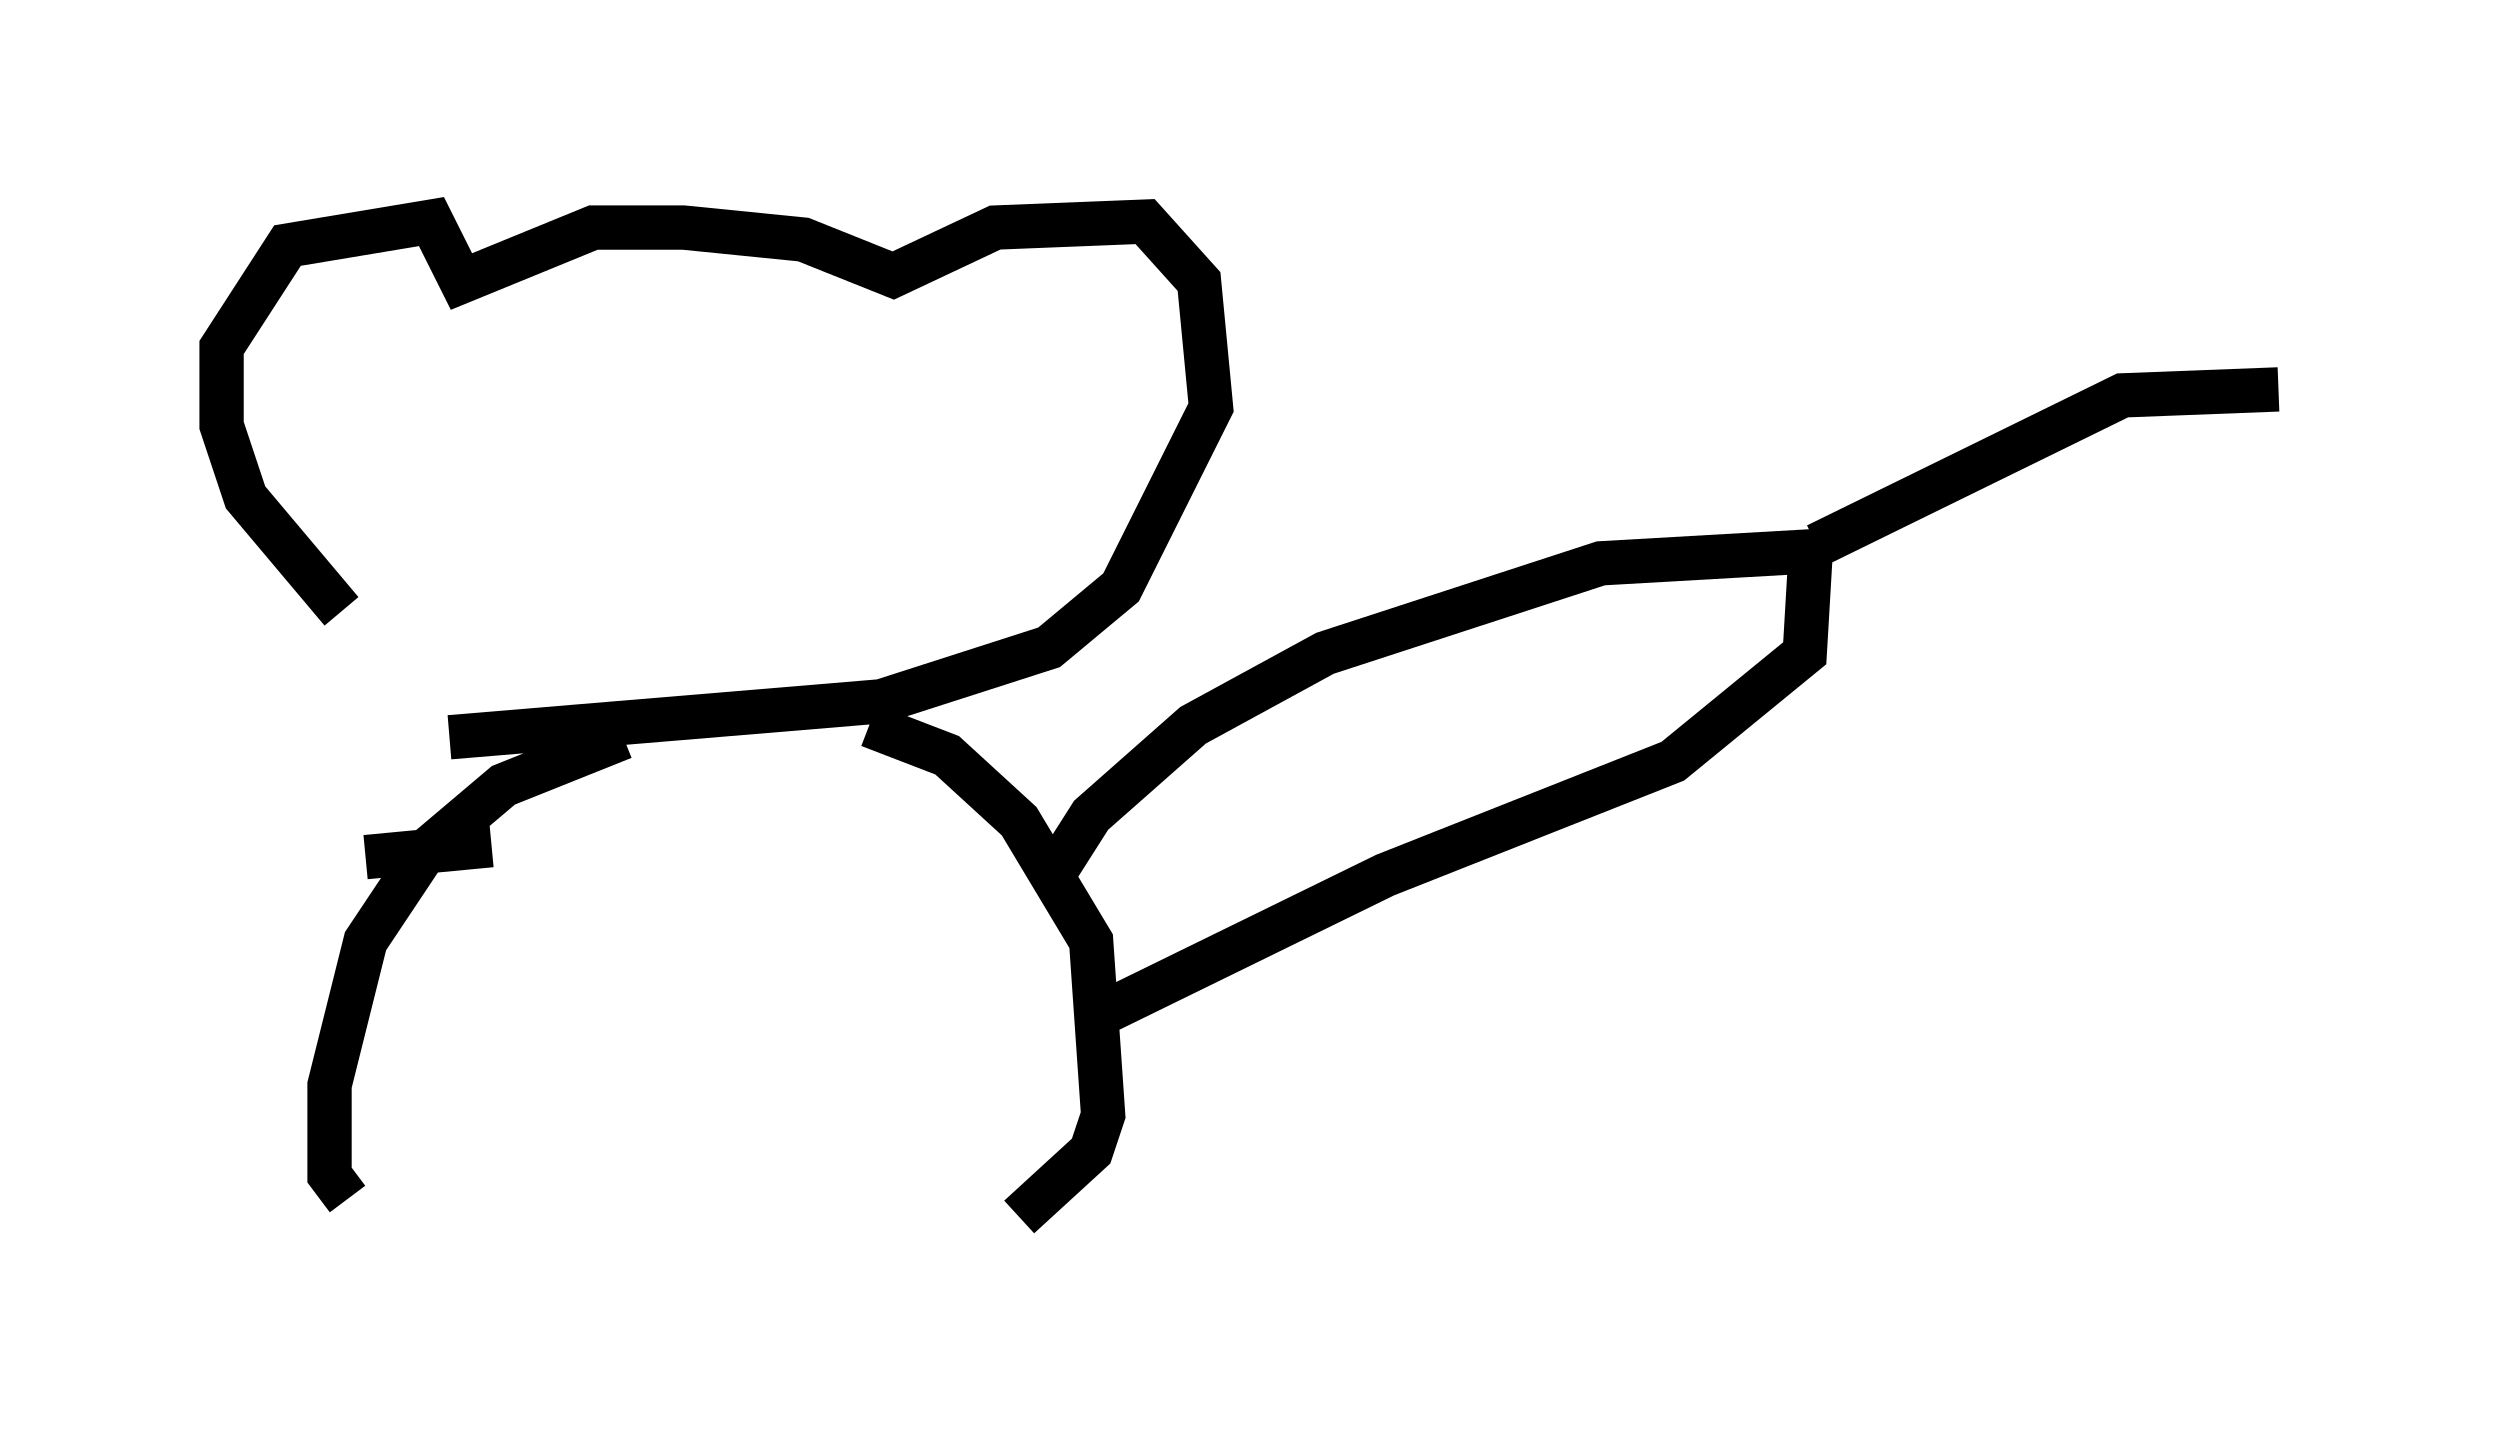 <?xml version="1.0" encoding="utf-8" ?>
<svg baseProfile="full" height="32.463" version="1.1" width="56.414" xmlns="http://www.w3.org/2000/svg" xmlns:ev="http://www.w3.org/2001/xml-events" xmlns:xlink="http://www.w3.org/1999/xlink"><defs /><rect fill="white" height="32.463" width="56.414" x="0" y="0" /><path d="M12.036, 15.825 m-4.33, -2.03 l-2.165, -2.571 -0.541, -1.624 l0.0, -1.759 1.488, -2.3 l3.248, -0.541 0.677, 1.353 l2.977, -1.218 2.03, 0.0 l2.706, 0.271 2.03, 0.812 l2.3, -1.083 3.383, -0.135 l1.218, 1.353 0.271, 2.842 l-2.03, 4.059 -1.624, 1.353 l-3.789, 1.218 -9.743, 0.812 m3.924, 0.0 l-2.706, 1.083 -1.759, 1.488 l-1.353, 2.03 -0.812, 3.248 l0.0, 2.03 0.406, 0.541 m11.773, -10.69 l1.759, 0.677 1.624, 1.488 l1.624, 2.706 0.271, 3.924 l-0.271, 0.812 -1.624, 1.488 m0.677, -7.578 l0.947, -1.488 2.3, -2.03 l2.977, -1.624 6.225, -2.03 l4.736, -0.271 -0.135, 2.3 l-2.977, 2.436 -6.495, 2.571 l-6.36, 3.112 m16.103, -10.555 l6.901, -3.383 3.518, -0.135 m-40.324, 10.284 l-2.842, 0.271 " fill="none" stroke="black" stroke-width="1" /></svg>